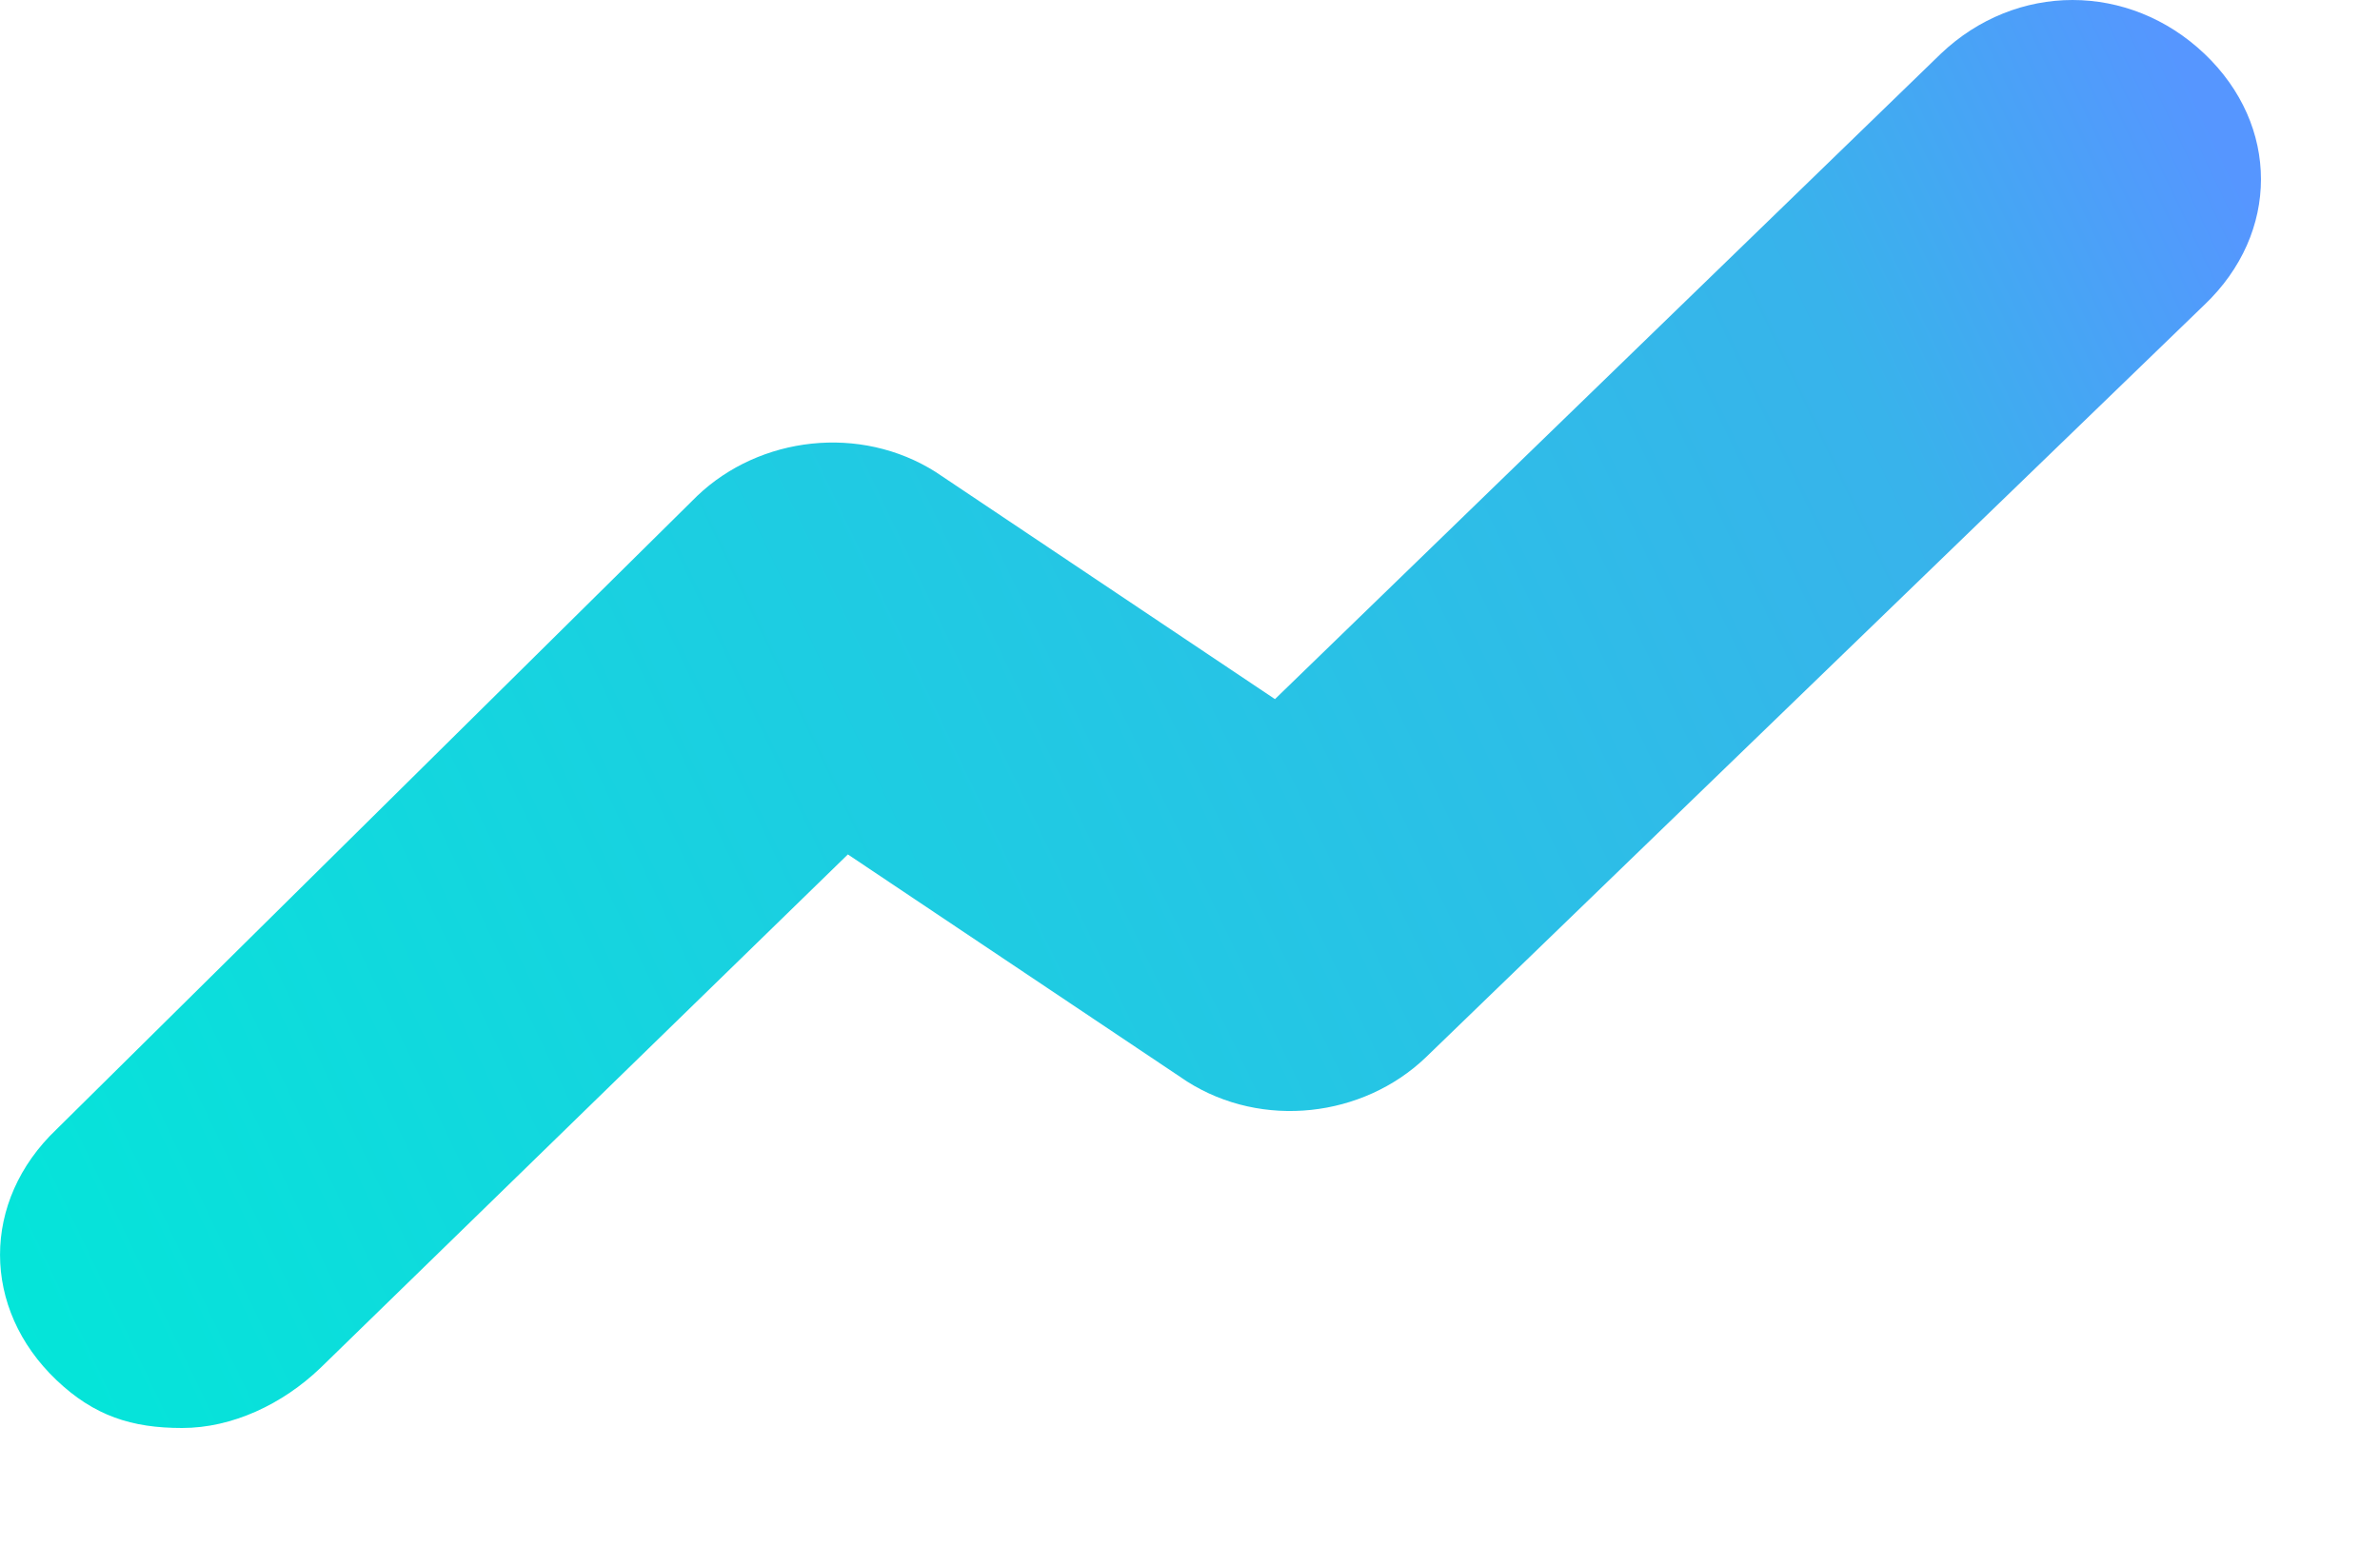﻿<?xml version="1.0" encoding="utf-8"?>
<svg version="1.1" xmlns:xlink="http://www.w3.org/1999/xlink" width="20px" height="13px" xmlns="http://www.w3.org/2000/svg">
  <defs>
    <linearGradient gradientUnits="userSpaceOnUse" x1="19" y1="1.911" x2="0" y2="10.981" id="LinearGradient167">
      <stop id="Stop168" stop-color="#5696ff" offset="0" />
      <stop id="Stop169" stop-color="#38b3eb" offset="0.17" />
      <stop id="Stop170" stop-color="#04e5d9" offset="1" />
    </linearGradient>
  </defs>
  <g transform="matrix(1 0 0 1 -282 -746 )">
    <path d="M 16.309 0.452  L 10.714 5.875  C 10.714 5.875  7.864 3.967  7.864 3.967  C 7.23 3.565  6.385 3.665  5.859 4.167  C 5.859 4.167  0.475 9.49  0.475 9.49  C -0.158 10.092  -0.158 10.996  0.475 11.598  C 0.792 11.899  1.108 12  1.53 12  C 1.953 12  2.375 11.799  2.691 11.497  L 7.125 7.18  C 7.125 7.18  9.975 9.088  9.975 9.088  C 10.608 9.49  11.453 9.39  11.98 8.887  C 11.98 8.887  18.525 2.561  18.525 2.561  C 19.158 1.958  19.158 1.054  18.525 0.452  C 18.208 0.151  17.812 0  17.416 0  C 17.021 0  16.625 0.151  16.309 0.452  Z " fill-rule="nonzero" fill="url(#LinearGradient167)" stroke="none" transform="matrix(1 0 0 1 282 746 )" />
  </g>
</svg>